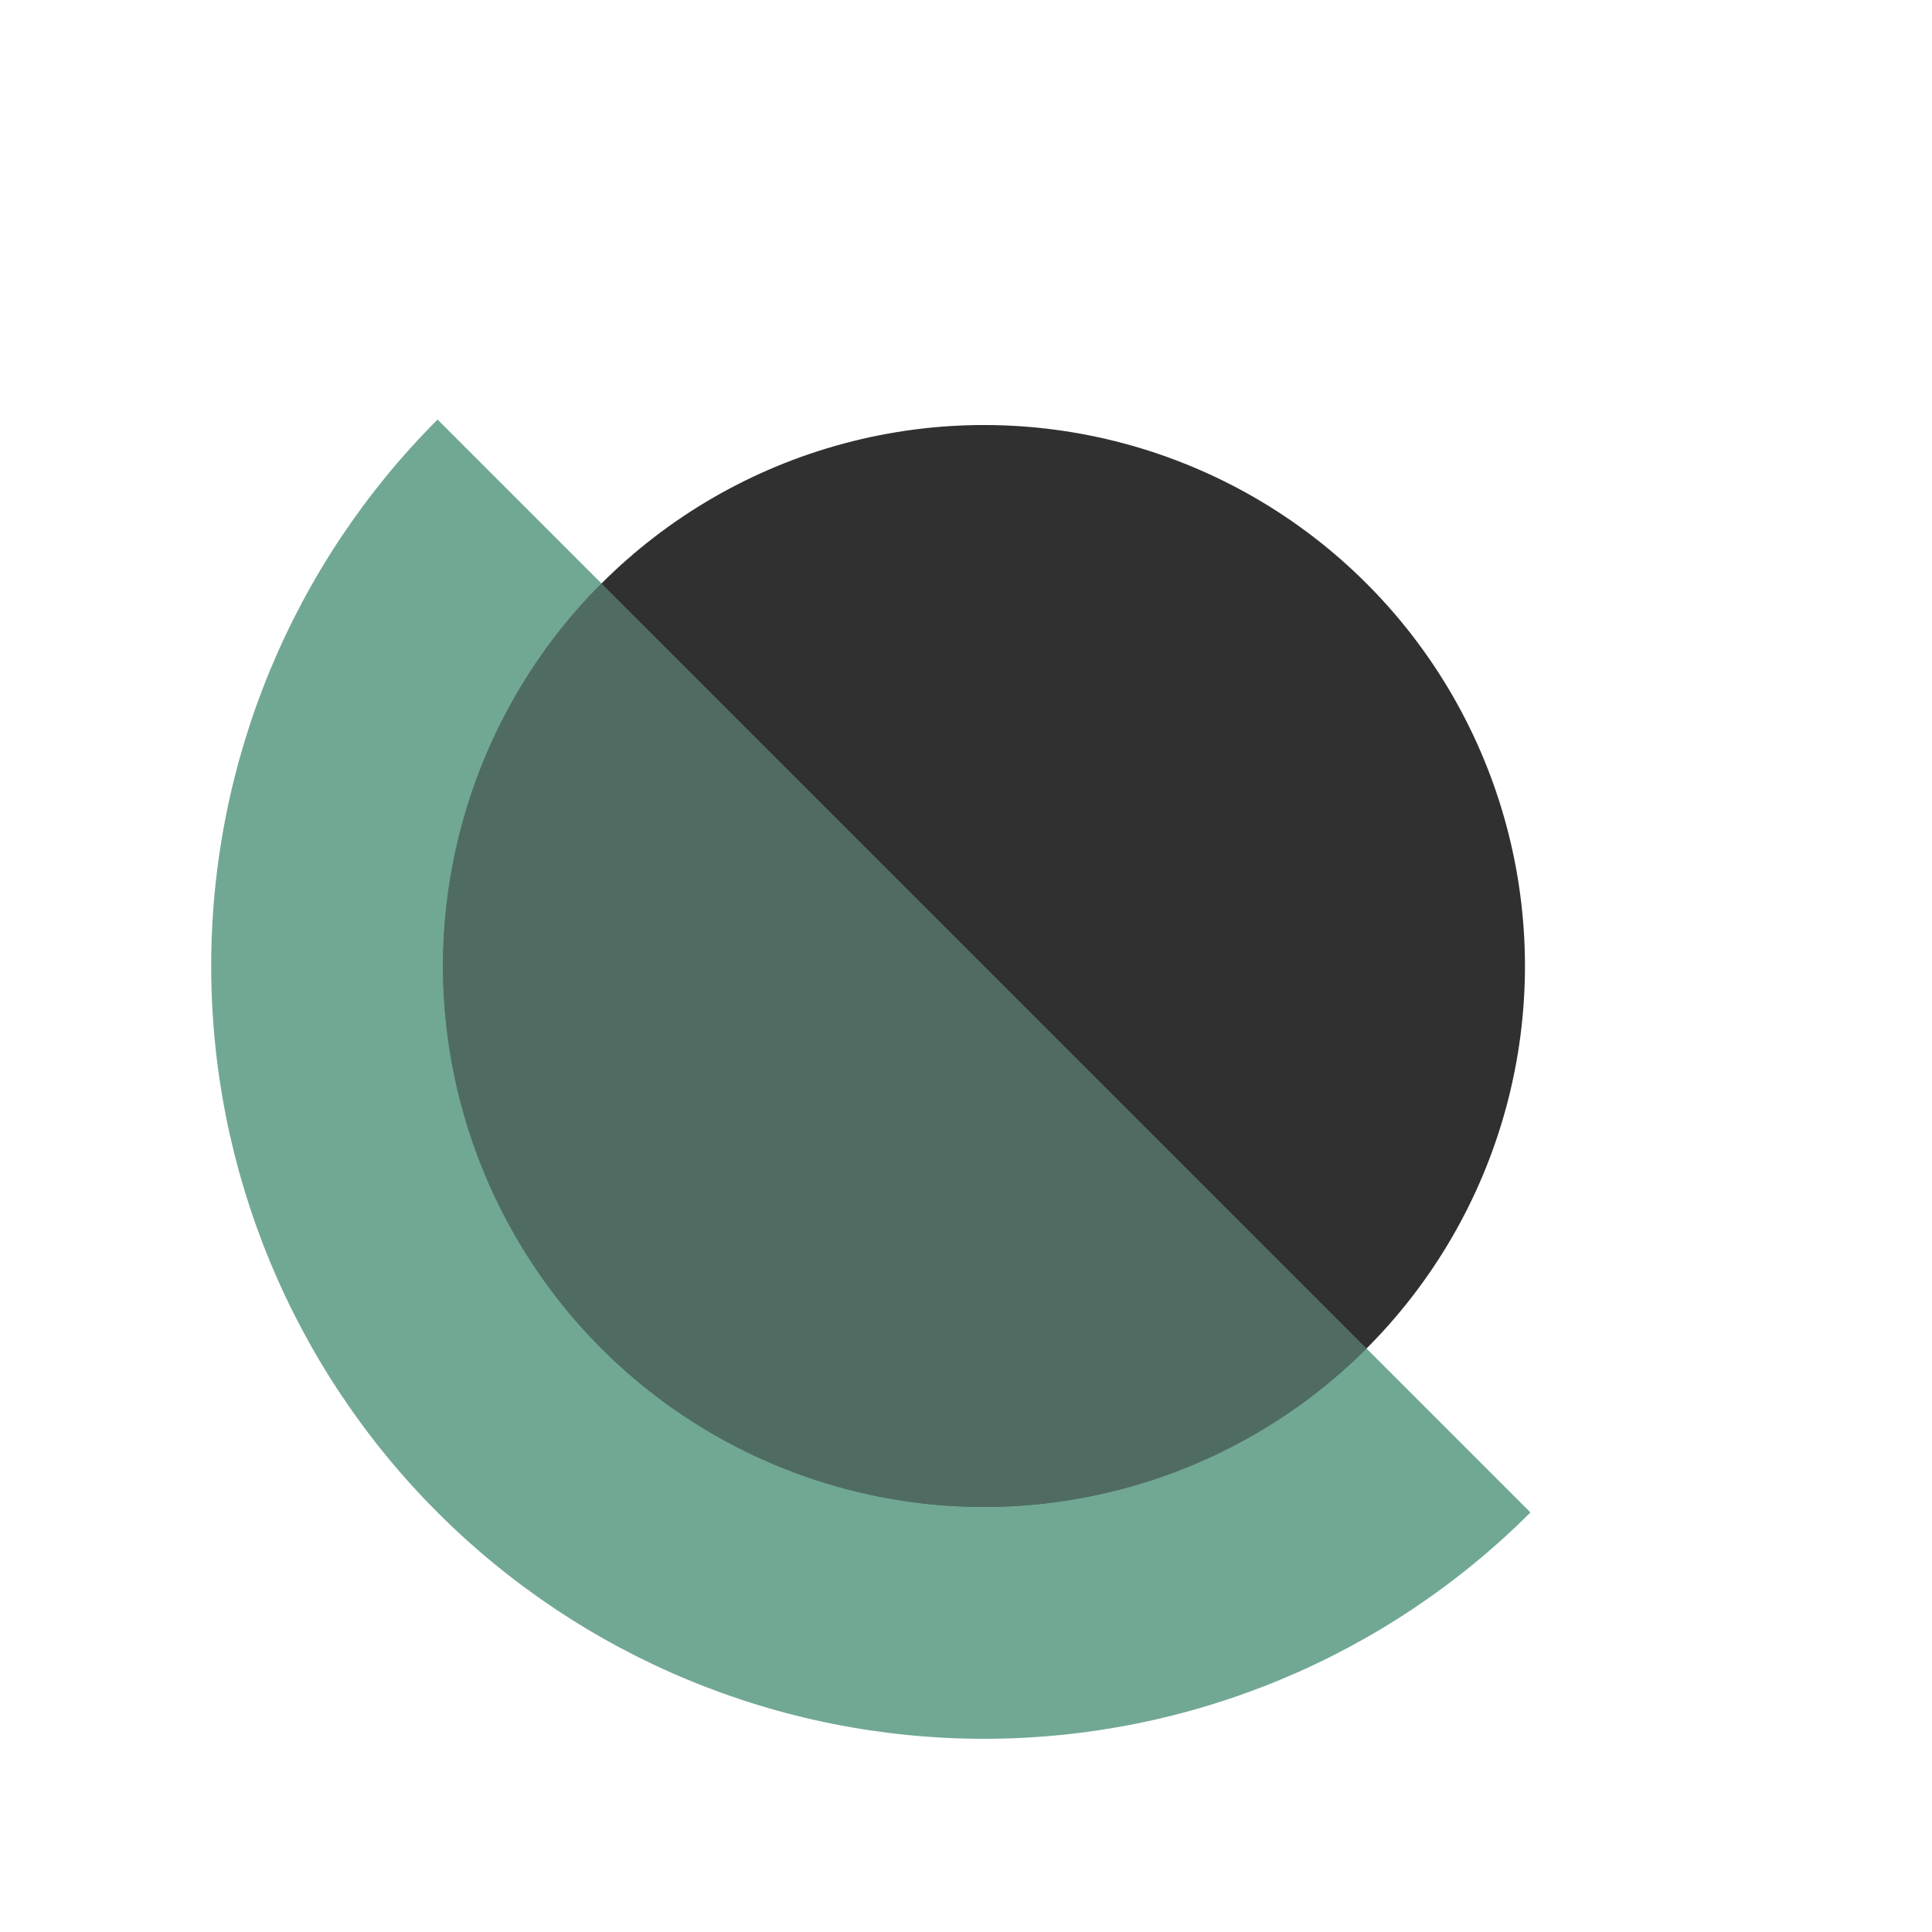 <svg width="40" height="40" viewBox="0 0 80 80" fill="none" xmlns="http://www.w3.org/2000/svg">
<path d="M18.118 17.373C12.117 23.374 8.745 31.513 8.745 40C8.745 48.487 12.117 56.626 18.118 62.627C24.119 68.629 32.258 72 40.745 72C49.232 72 57.371 68.629 63.373 62.627L40.745 40L18.118 17.373Z" fill="#71A894"/>
<circle cx="40.745" cy="40" r="22.4" transform="rotate(135 40.745 40)" fill="#303031"/>
<path opacity="0.5" fill-rule="evenodd" clip-rule="evenodd" d="M24.906 24.161C16.158 32.908 16.158 47.091 24.906 55.839C33.654 64.587 47.837 64.587 56.584 55.839C56.584 55.839 56.584 55.839 56.584 55.839L40.745 40L24.906 24.161Z" fill="#71A894"/>
</svg>
